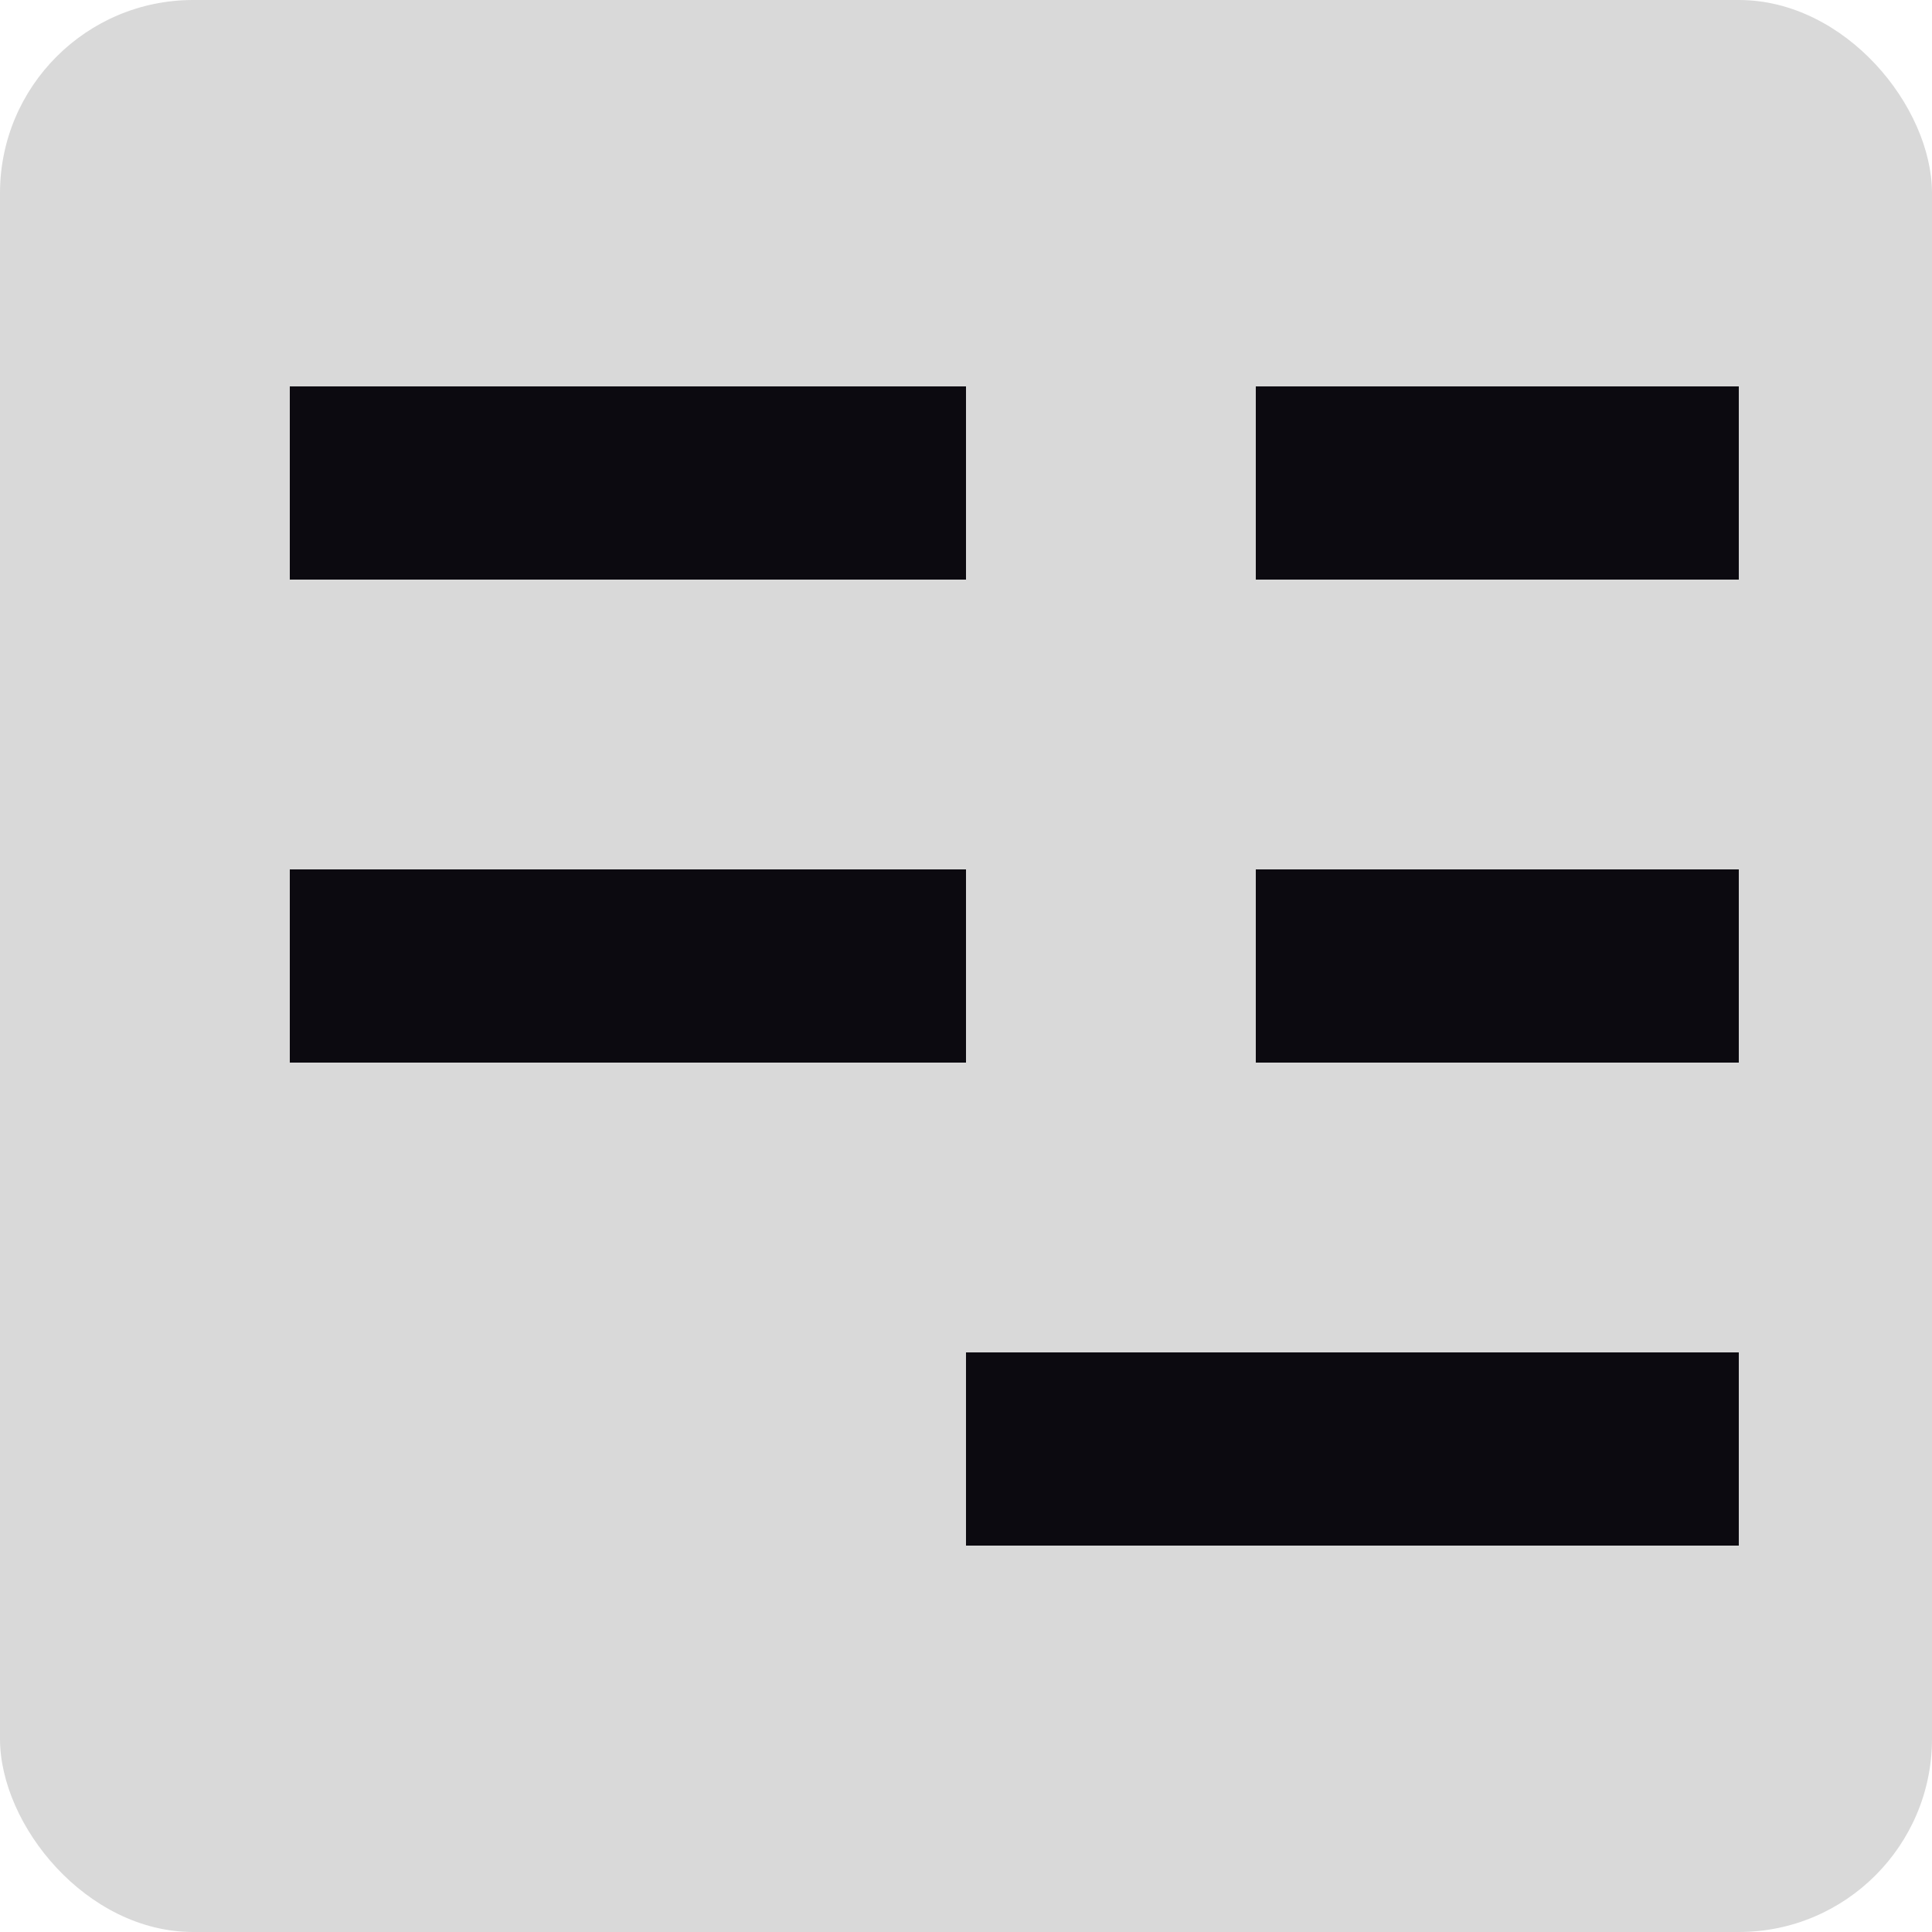<svg width="20" height="20" viewBox="0 0 20 20" fill="none" xmlns="http://www.w3.org/2000/svg">
<rect width="20" height="20" rx="2" fill="#D9D9D9"/>
<rect x="3" y="4" width="7" height="2" fill="#0C0A10"/>
<rect x="3" y="4" width="7" height="2" fill="#0C0A10"/>
<rect x="3" y="9" width="7" height="2" fill="#0C0A10"/>
<rect x="3" y="9" width="7" height="2" fill="#0C0A10"/>
<rect x="13" y="4" width="5" height="2" fill="#0C0A10"/>
<rect x="13" y="4" width="5" height="2" fill="#0C0A10"/>
<rect x="13" y="9" width="5" height="2" fill="#0C0A10"/>
<rect x="13" y="9" width="5" height="2" fill="#0C0A10"/>
<rect x="10" y="14" width="8" height="2" fill="#0C0A10"/>
<rect x="10" y="14" width="8" height="2" fill="#0C0A10"/>
</svg>
